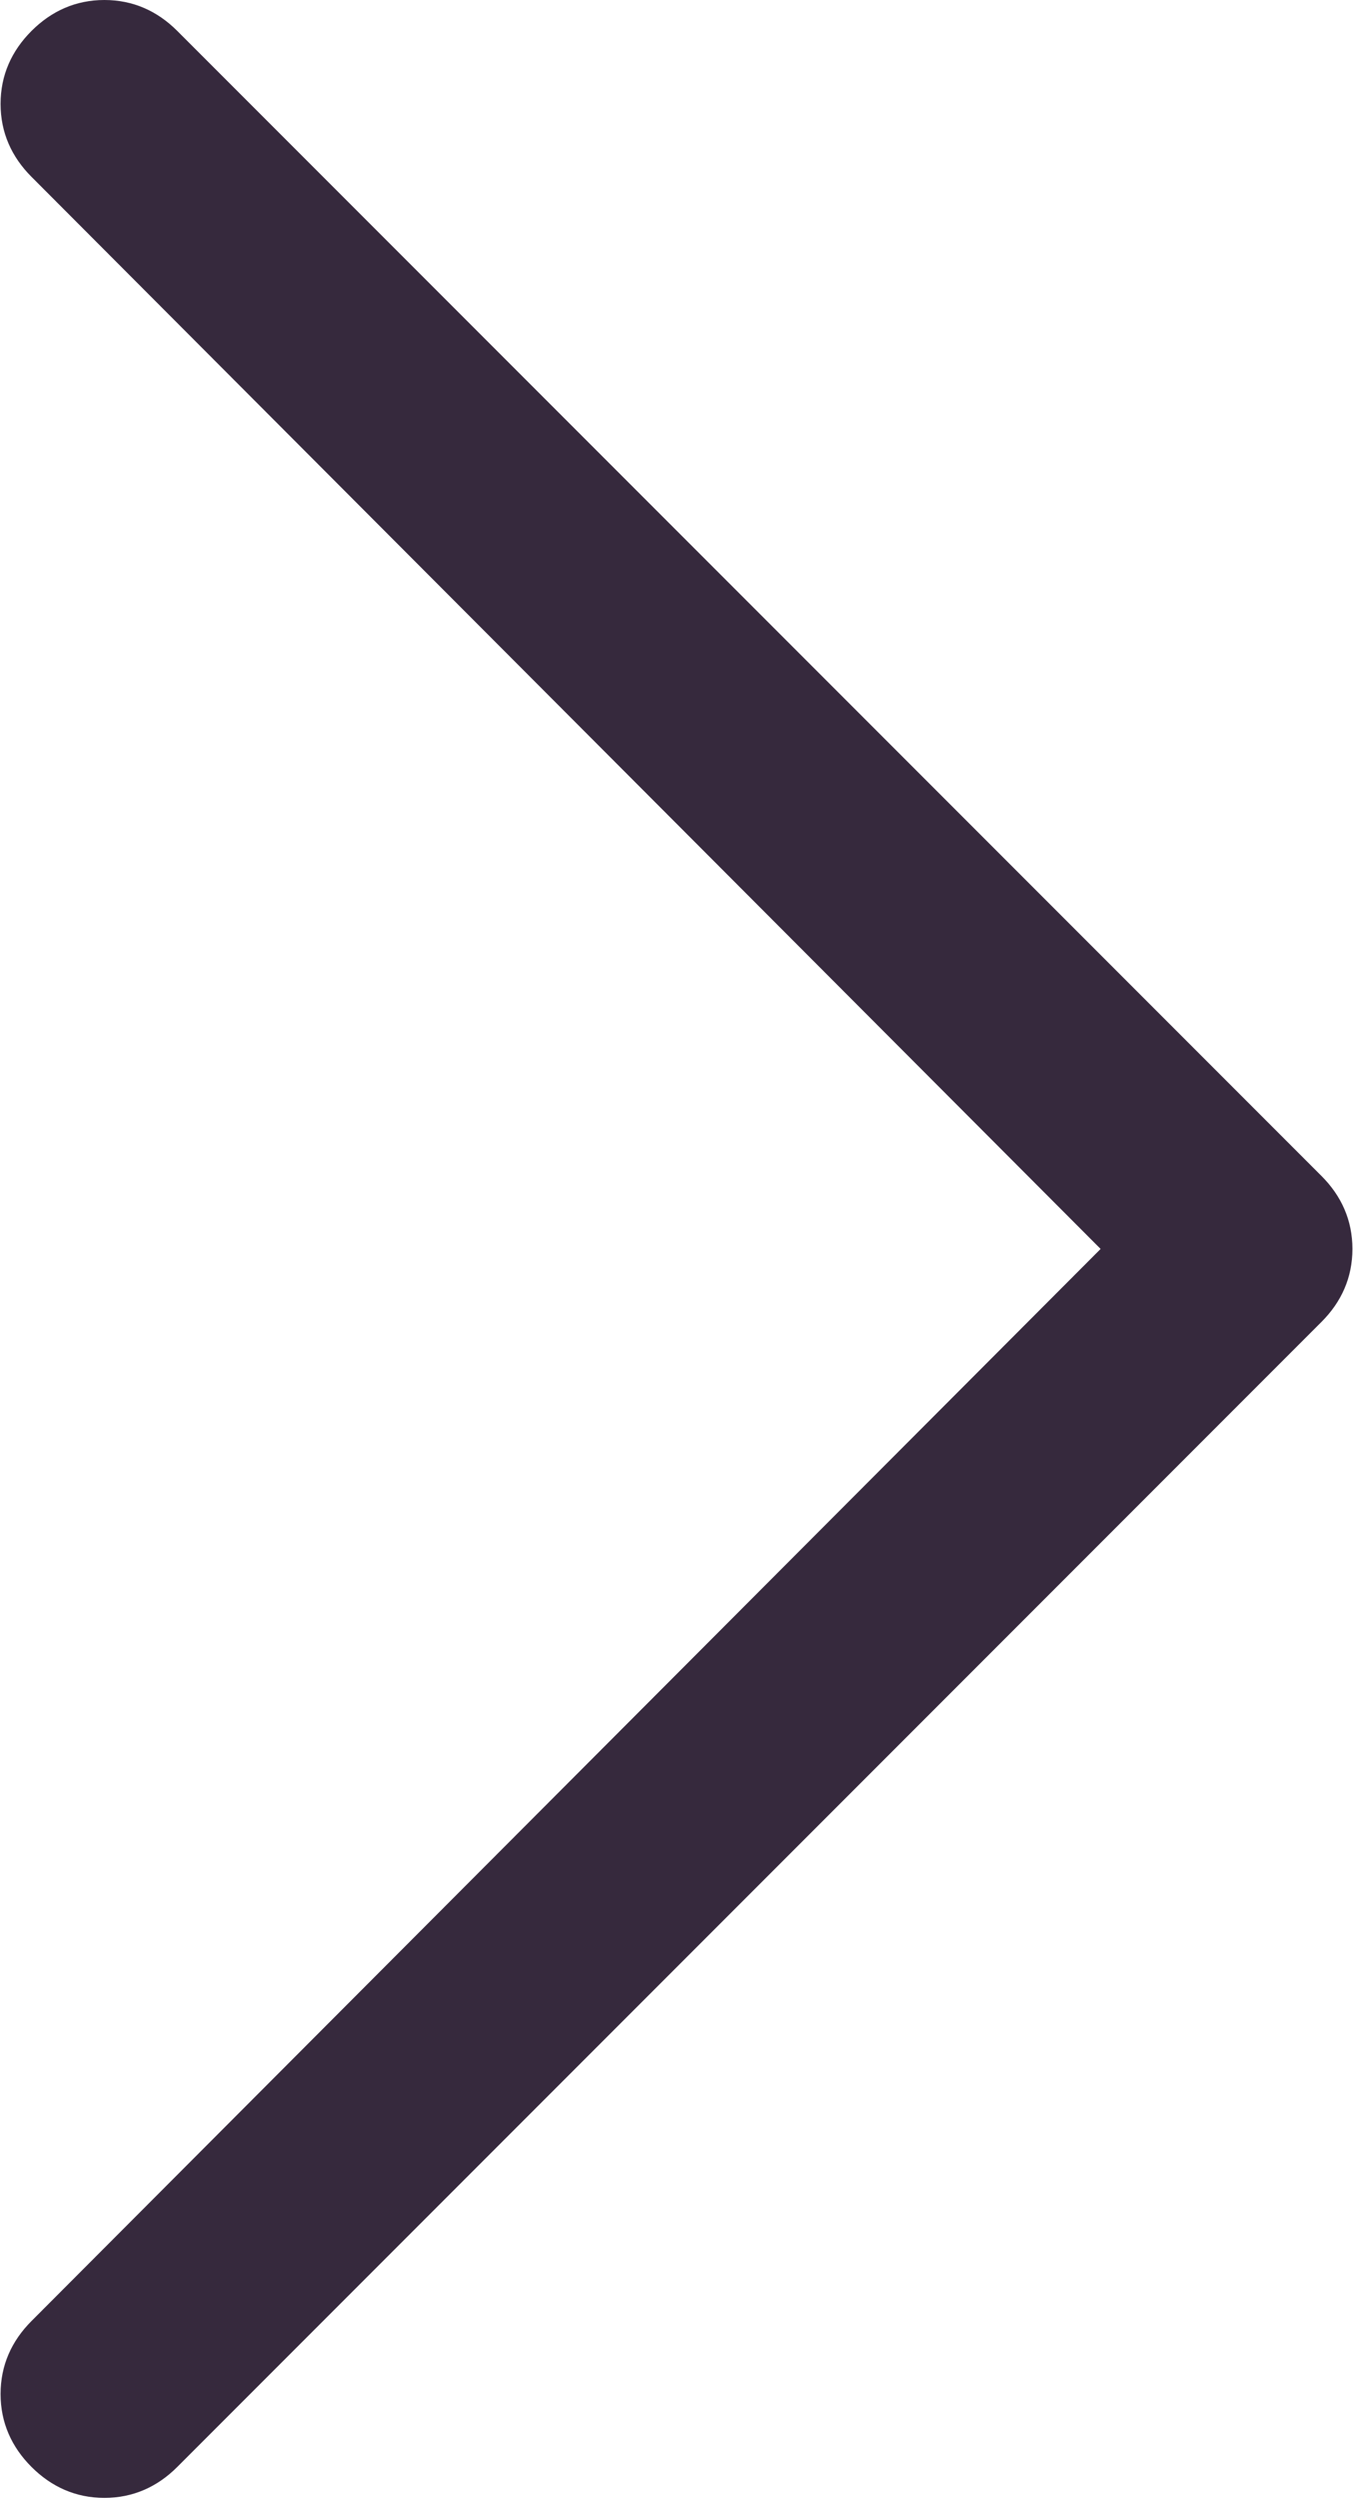 <?xml version="1.0" encoding="UTF-8"?>
<!DOCTYPE svg PUBLIC "-//W3C//DTD SVG 1.1//EN" "http://www.w3.org/Graphics/SVG/1.1/DTD/svg11.dtd">
<!-- Creator: CorelDRAW -->
<svg xmlns="http://www.w3.org/2000/svg" xml:space="preserve" width="3.439mm" height="6.35mm" version="1.1" style="shape-rendering:geometricPrecision; text-rendering:geometricPrecision; image-rendering:optimizeQuality; fill-rule:evenodd; clip-rule:evenodd"
viewBox="0 0 6.12 11.31"
 xmlns:xlink="http://www.w3.org/1999/xlink"
 xmlns:xodm="http://www.corel.com/coreldraw/odm/2003">
 <defs>
  <style type="text/css">
   <![CDATA[
    .fil0 {fill:#36293D;fill-rule:nonzero}
   ]]>
  </style>
 </defs>
 <g id="Layer_x0020_1">
  <path class="fil0" d="M6.12 5.65c0,-0.13 -0.05,-0.24 -0.14,-0.33l-5.18 -5.18c-0.09,-0.09 -0.2,-0.14 -0.33,-0.14 -0.13,0 -0.24,0.05 -0.33,0.14 -0.09,0.09 -0.14,0.2 -0.14,0.33 0,0.13 0.05,0.24 0.14,0.33l4.84 4.85 -4.84 4.85c-0.09,0.09 -0.14,0.2 -0.14,0.33 0,0.13 0.05,0.24 0.14,0.33 0.09,0.09 0.2,0.14 0.33,0.14 0.13,0 0.24,-0.05 0.33,-0.14l5.18 -5.18c0.09,-0.09 0.14,-0.2 0.14,-0.33z"/>
 </g>
</svg>
